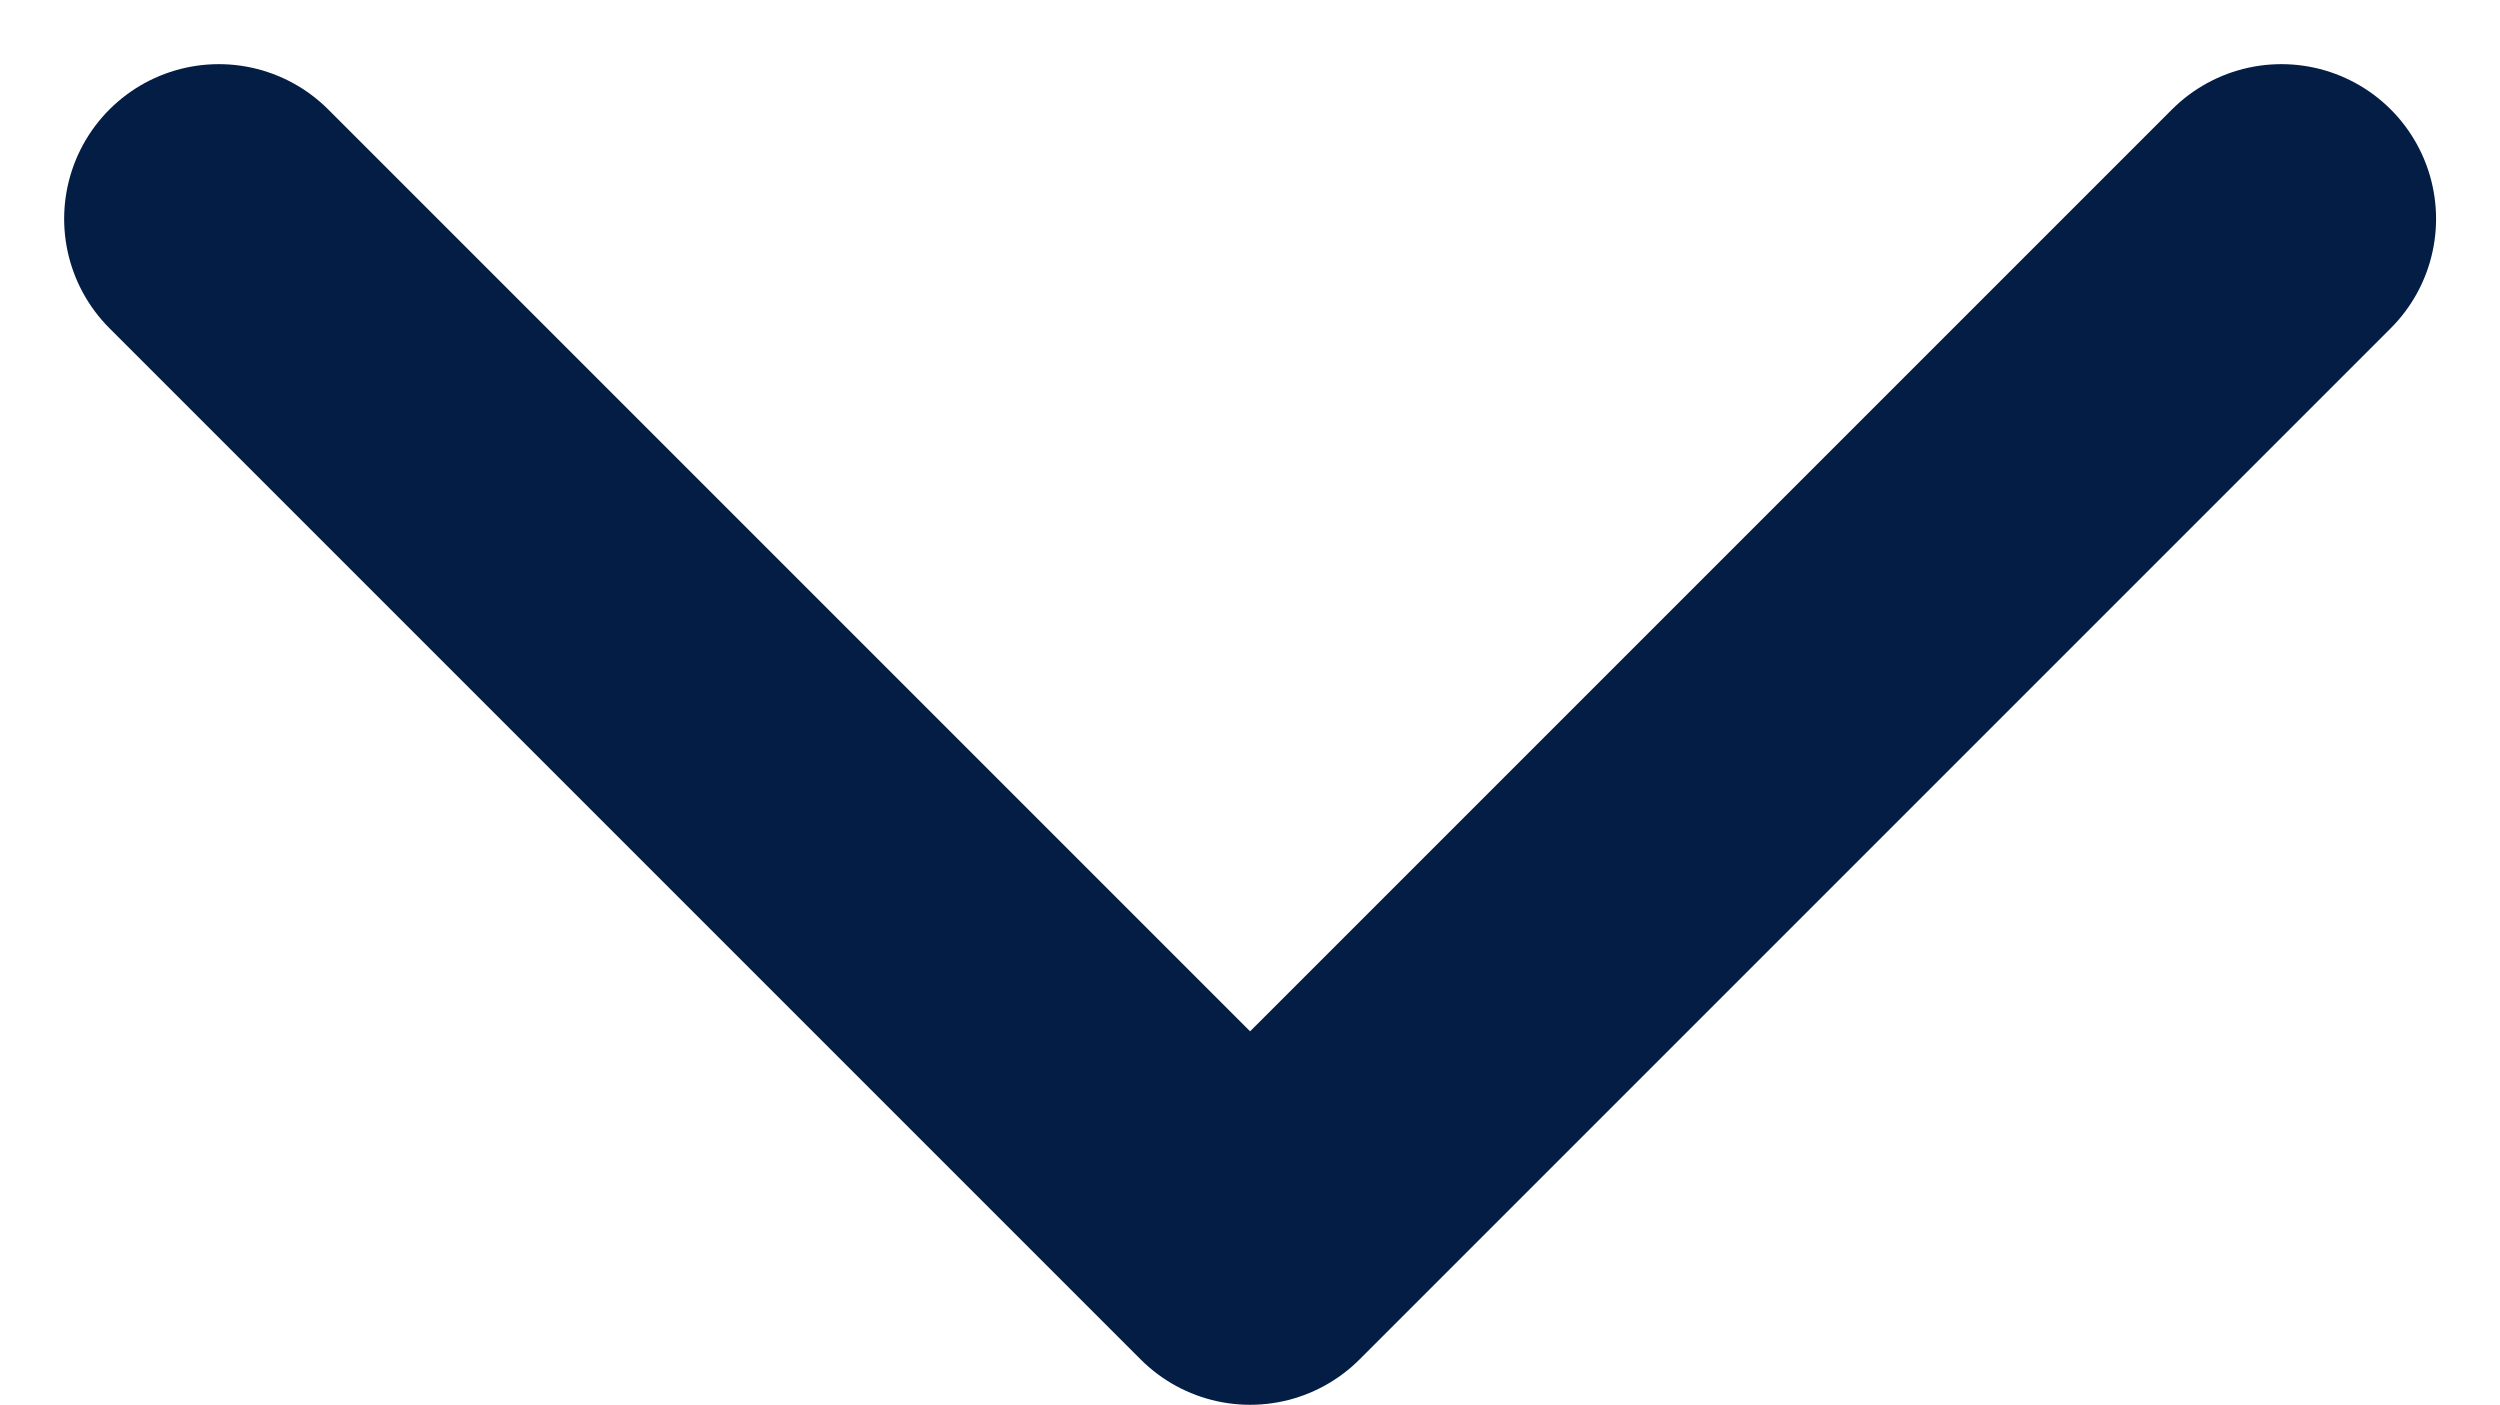<svg xmlns="http://www.w3.org/2000/svg" width="12.121" height="6.811" viewBox="0 0 12.121 6.811">
  <g id="Iconly_Light_Arrow_-_Down_2" data-name="Iconly/Light/Arrow - Down 2" transform="translate(1.061 1.061)">
    <g id="Arrow_-_Down_2" data-name="Arrow - Down 2">
      <path id="Stroke_1" data-name="Stroke 1" d="M10,0,5,5,0,0" fill="none" stroke="#031d44" stroke-linecap="round" stroke-linejoin="round" stroke-width="1.5"/>
    </g>
  </g>
</svg>
